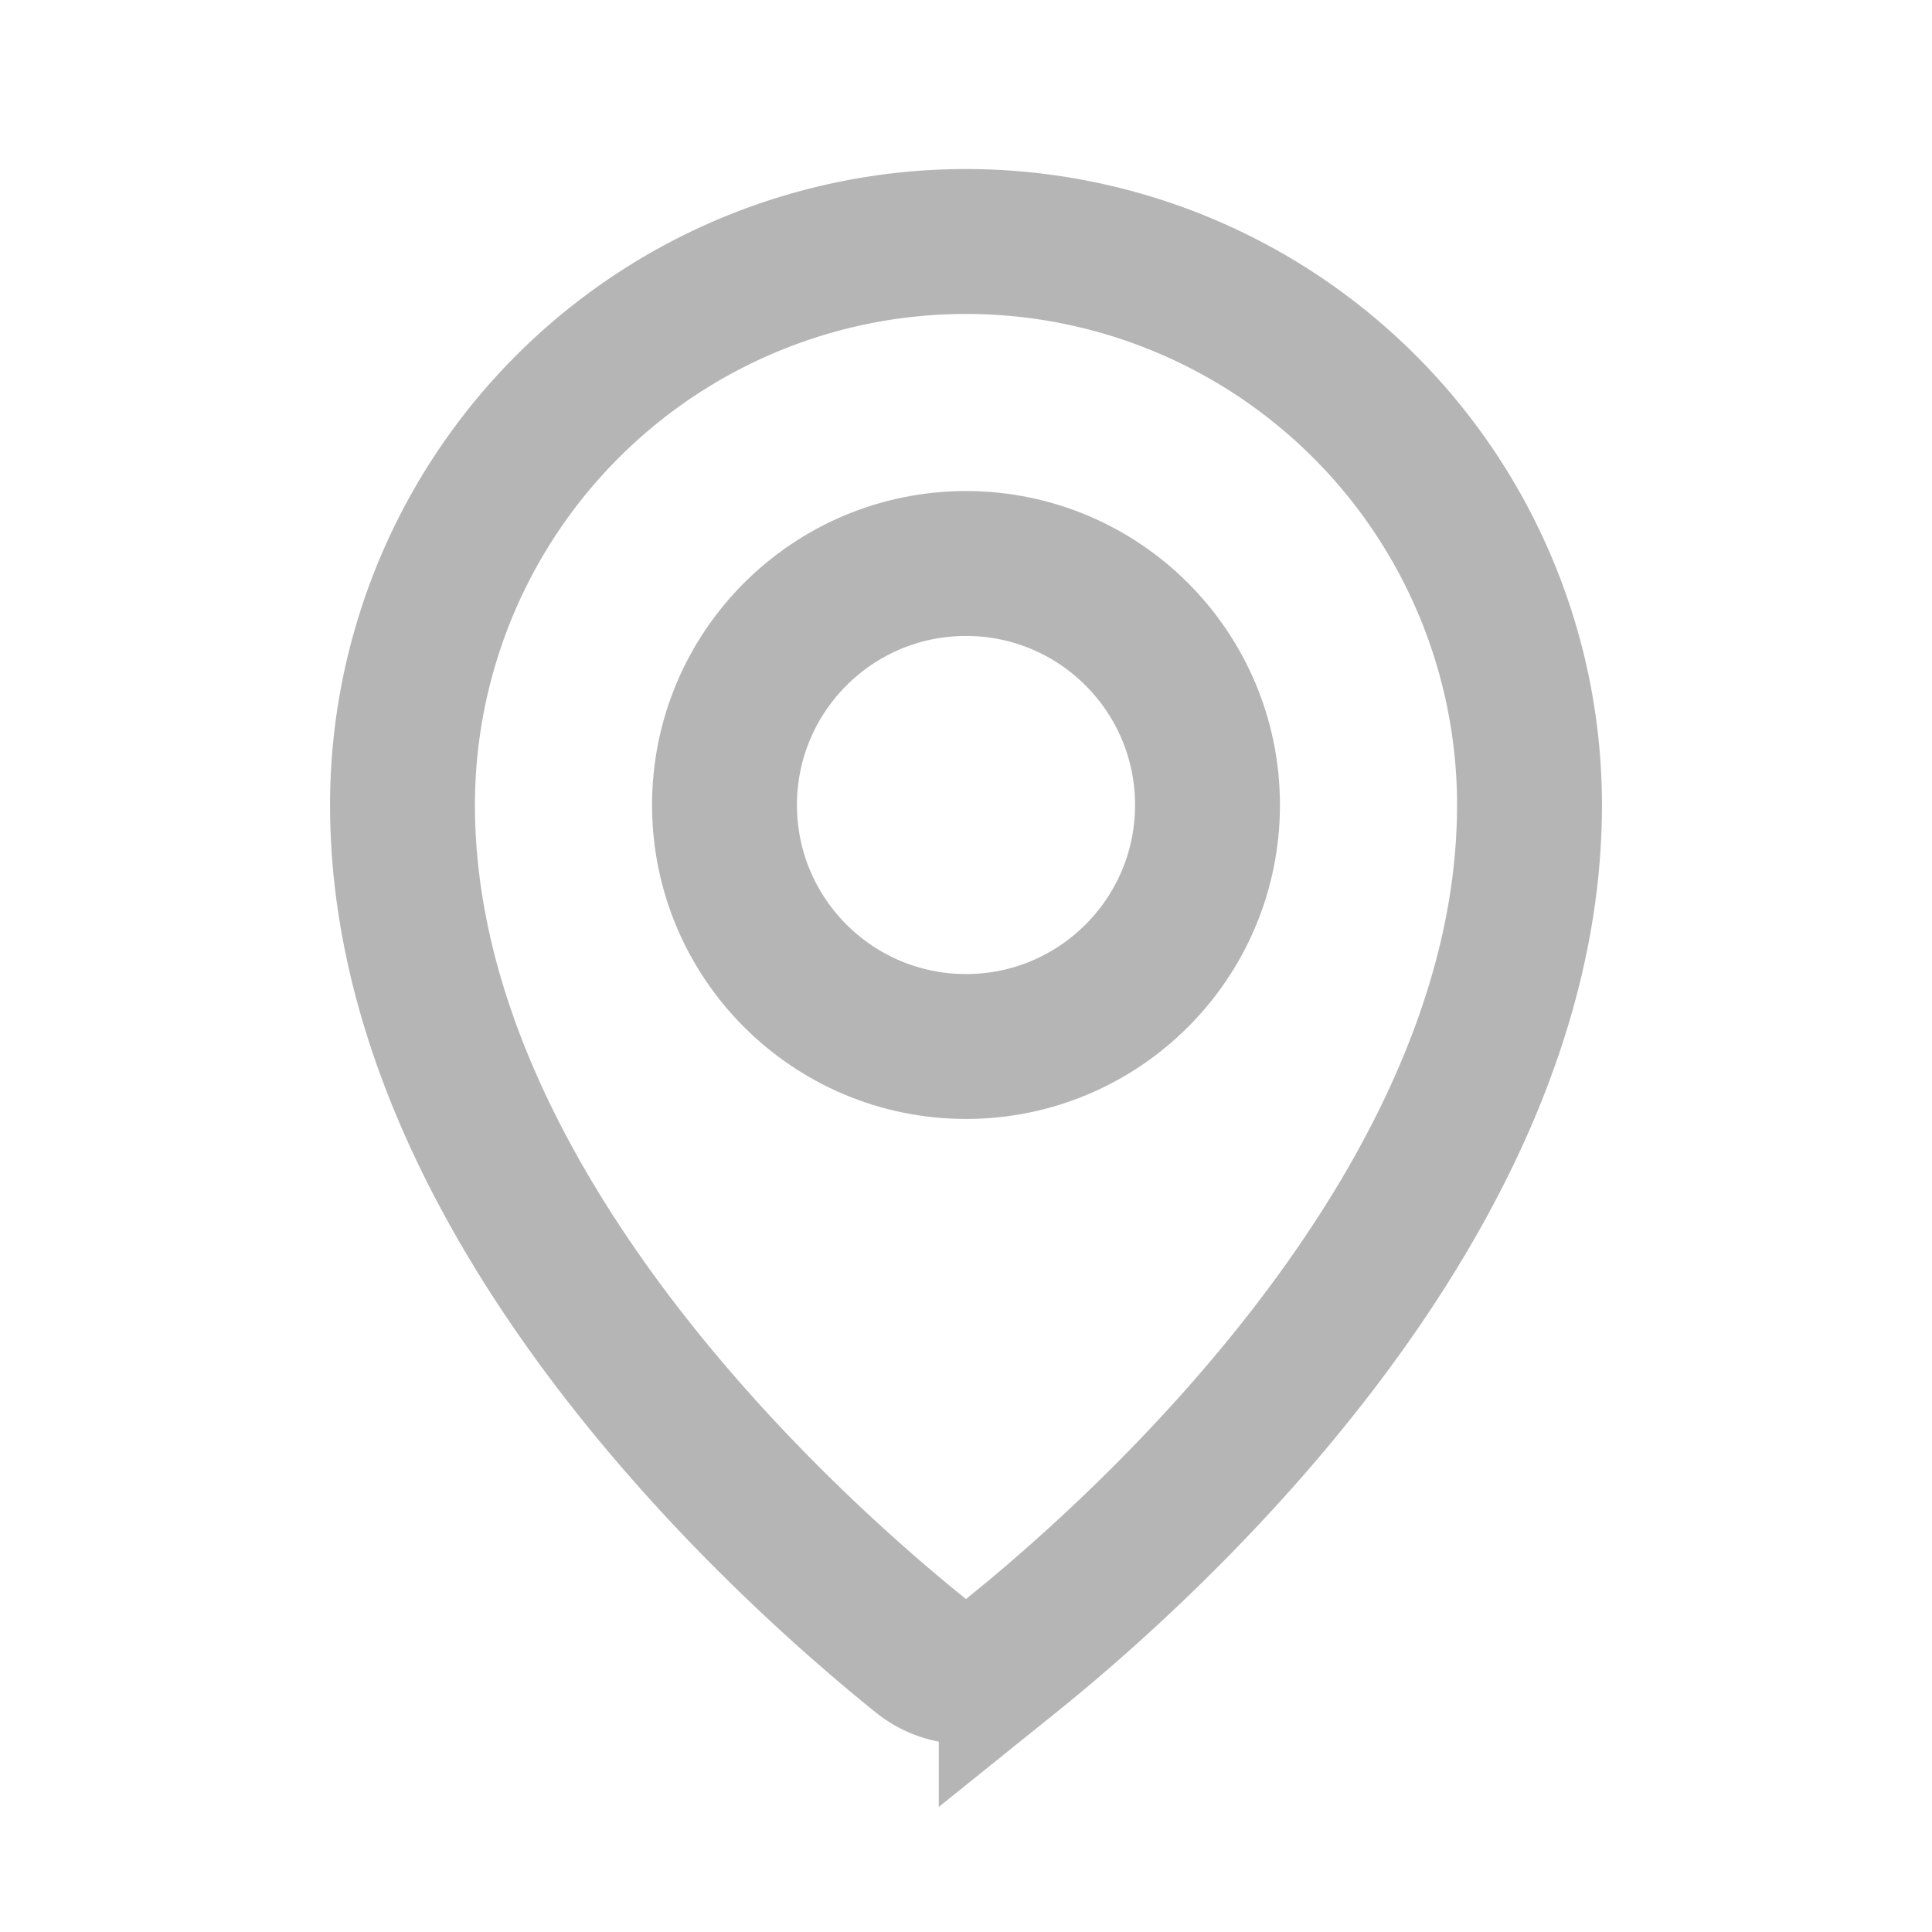 <svg width="24" height="24" fill="none" xmlns="http://www.w3.org/2000/svg"><path d="M19 10c0 4.956-4.776 9.23-6.438 10.567a.887.887 0 01-1.124 0C9.776 19.23 5 14.956 5 10a7 7 0 0114 0z" stroke="#B2B2B2" stroke-opacity=".95" stroke-width="1.8"/><circle cx="12" cy="10" r="3" stroke="#B2B2B2" stroke-opacity=".95" stroke-width="1.8"/></svg>